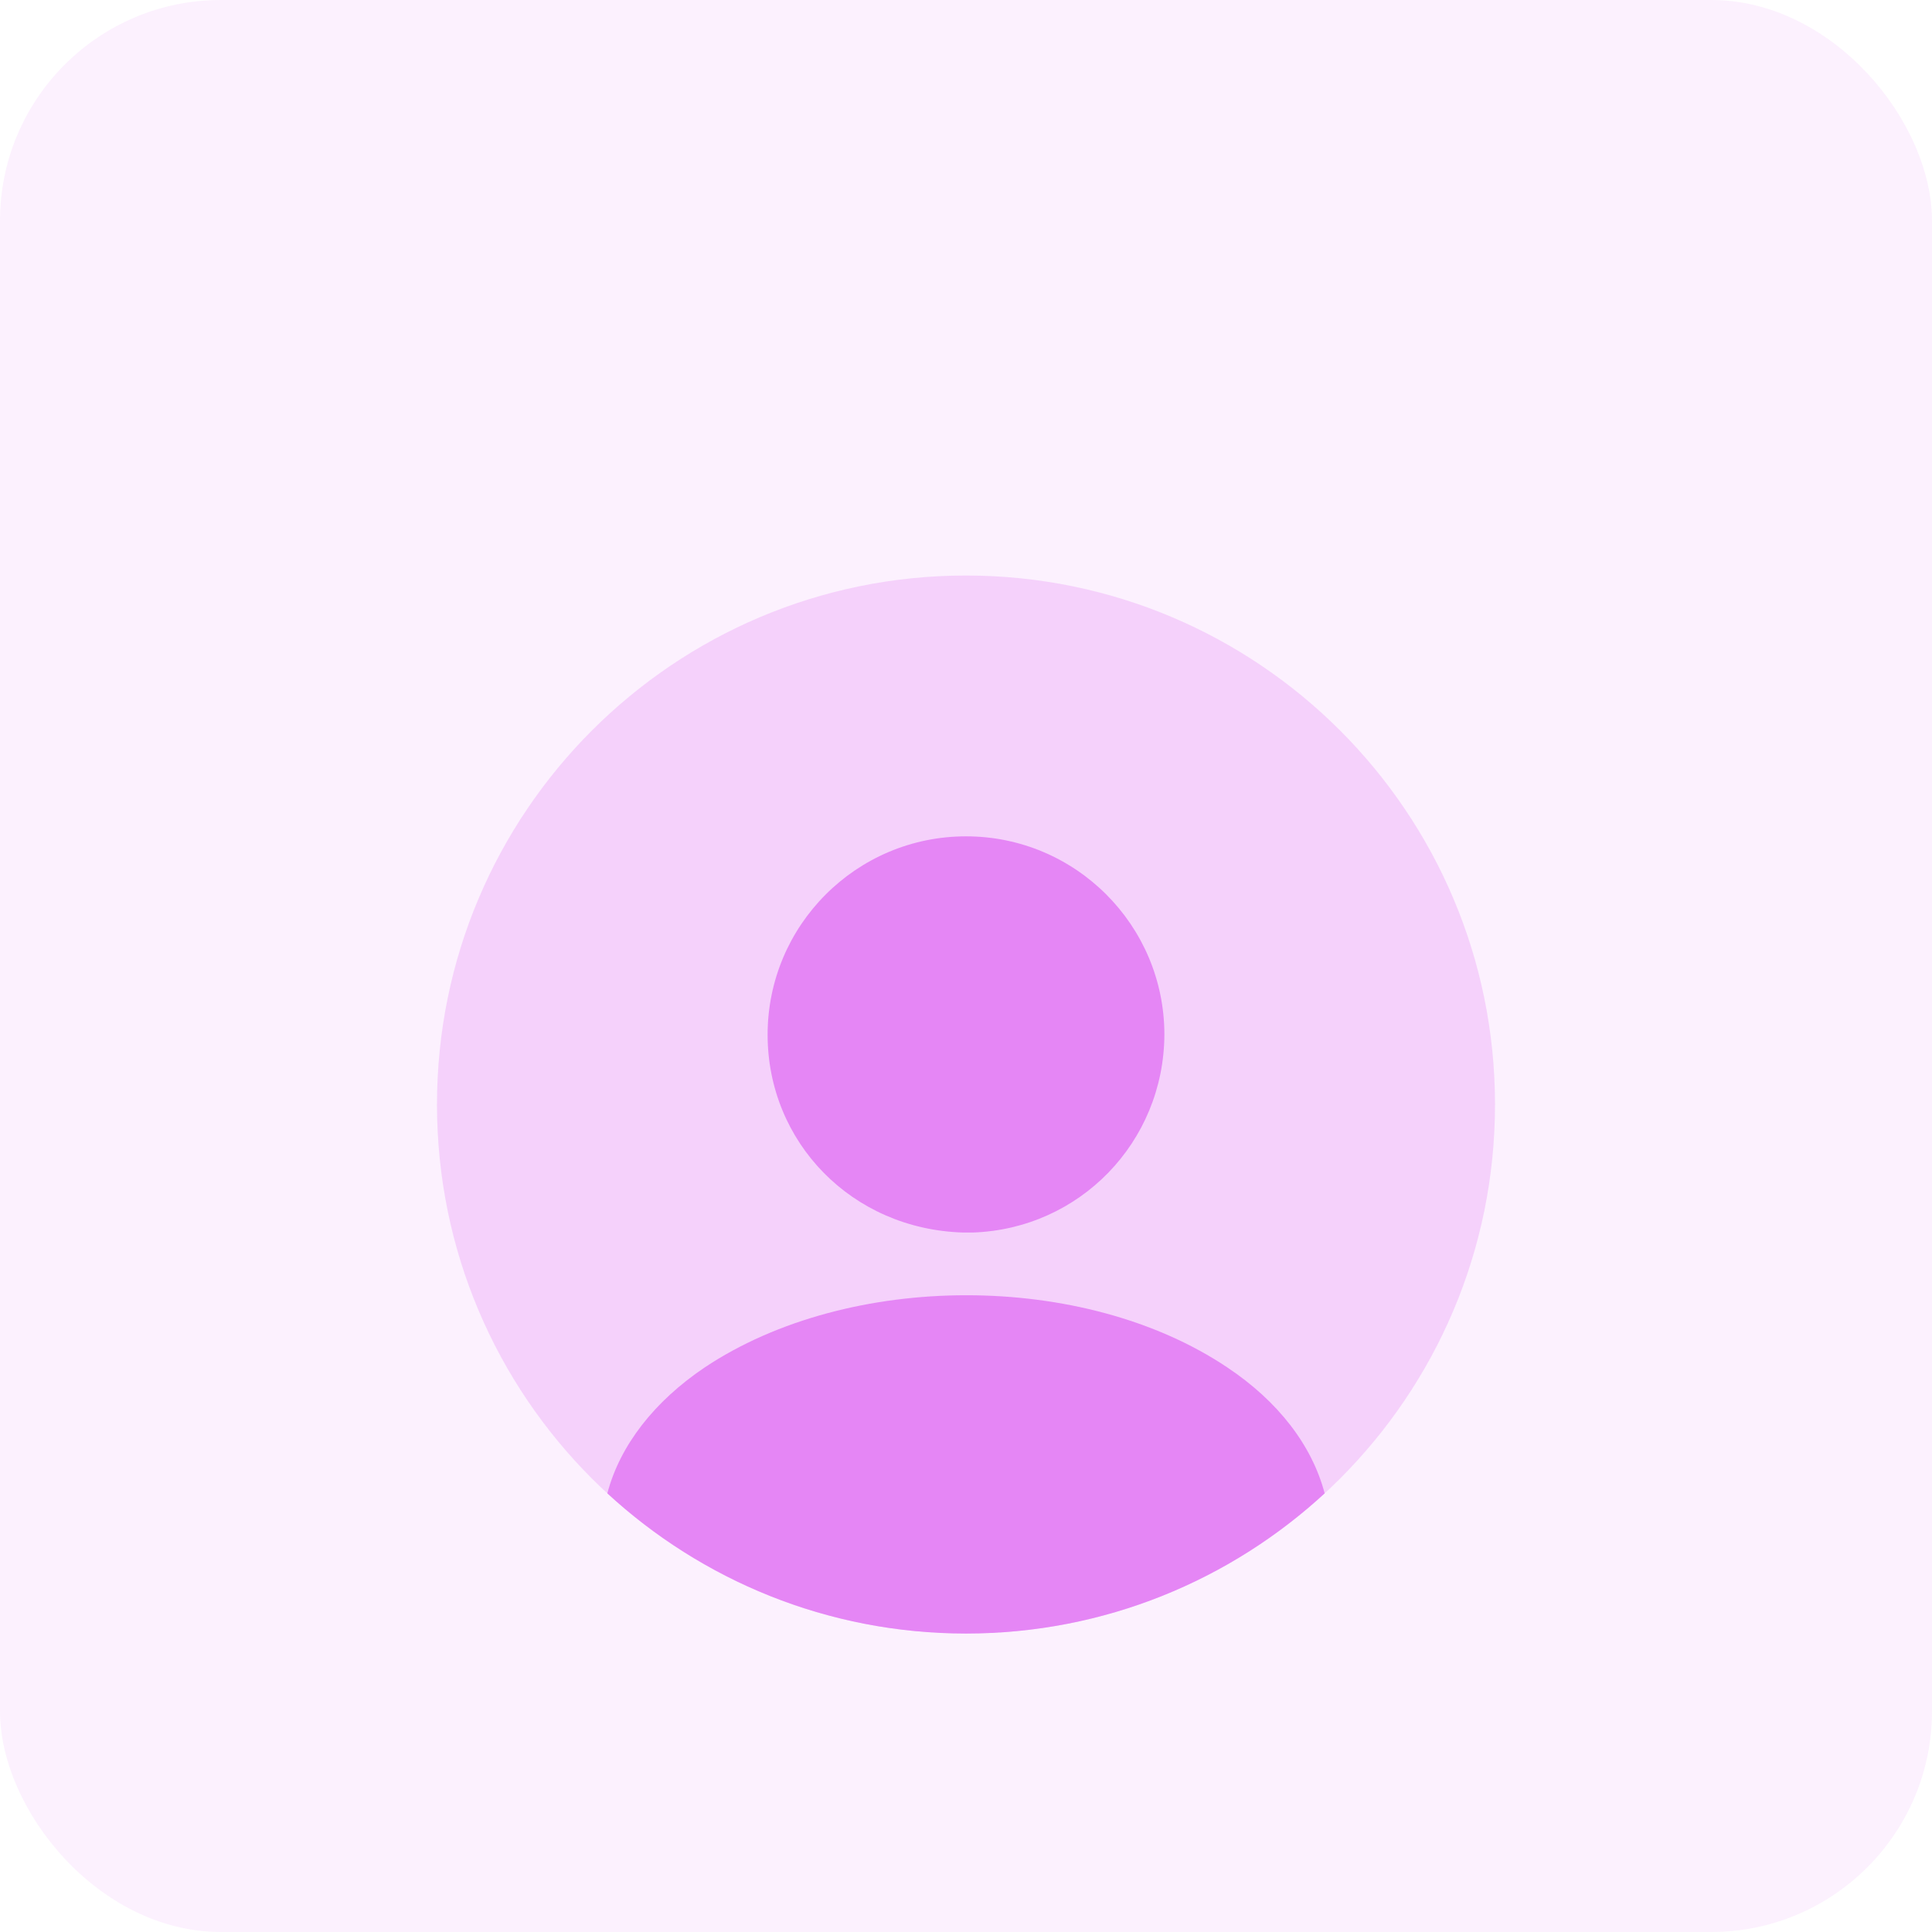 <svg width="70" height="70" viewBox="0 0 70 70" fill="none" xmlns="http://www.w3.org/2000/svg">
<rect opacity="0.12" width="70" height="70" rx="8" fill="#E586F5"/>
<g filter="url(#filter0_d_612_27795)">
<path opacity="0.3" d="M35 54.186C45.586 54.186 54.167 45.605 54.167 35.019C54.167 24.434 45.586 15.852 35 15.852C24.415 15.852 15.833 24.434 15.833 35.019C15.833 45.605 24.415 54.186 35 54.186Z" fill="#E586F5"/>
<path d="M35 25.302C31.032 25.302 27.812 28.522 27.812 32.489C27.812 36.38 30.86 39.542 34.904 39.657C34.962 39.657 35.038 39.657 35.077 39.657C35.115 39.657 35.172 39.657 35.211 39.657C35.23 39.657 35.249 39.657 35.249 39.657C39.121 39.523 42.168 36.38 42.188 32.489C42.188 28.522 38.968 25.302 35 25.302Z" fill="#E586F5"/>
<path d="M47.995 49.107C44.583 52.25 40.022 54.186 35 54.186C29.978 54.186 25.417 52.25 22.005 49.107C22.465 47.362 23.711 45.772 25.532 44.545C30.764 41.057 39.274 41.057 44.468 44.545C46.308 45.772 47.535 47.362 47.995 49.107Z" fill="#E586F5"/>
</g>
<defs>
<filter id="filter0_d_612_27795" x="2" y="7" width="66" height="66" filterUnits="userSpaceOnUse" color-interpolation-filters="sRGB">
<feFlood flood-opacity="0" result="BackgroundImageFix"/>
<feColorMatrix in="SourceAlpha" type="matrix" values="0 0 0 0 0 0 0 0 0 0 0 0 0 0 0 0 0 0 127 0" result="hardAlpha"/>
<feOffset dy="5"/>
<feGaussianBlur stdDeviation="5"/>
<feColorMatrix type="matrix" values="0 0 0 0 0.898 0 0 0 0 0.525 0 0 0 0 0.961 0 0 0 0.28 0"/>
<feBlend mode="normal" in2="BackgroundImageFix" result="effect1_dropShadow_612_27795"/>
<feBlend mode="normal" in="SourceGraphic" in2="effect1_dropShadow_612_27795" result="shape"/>
</filter>
</defs>
</svg>
